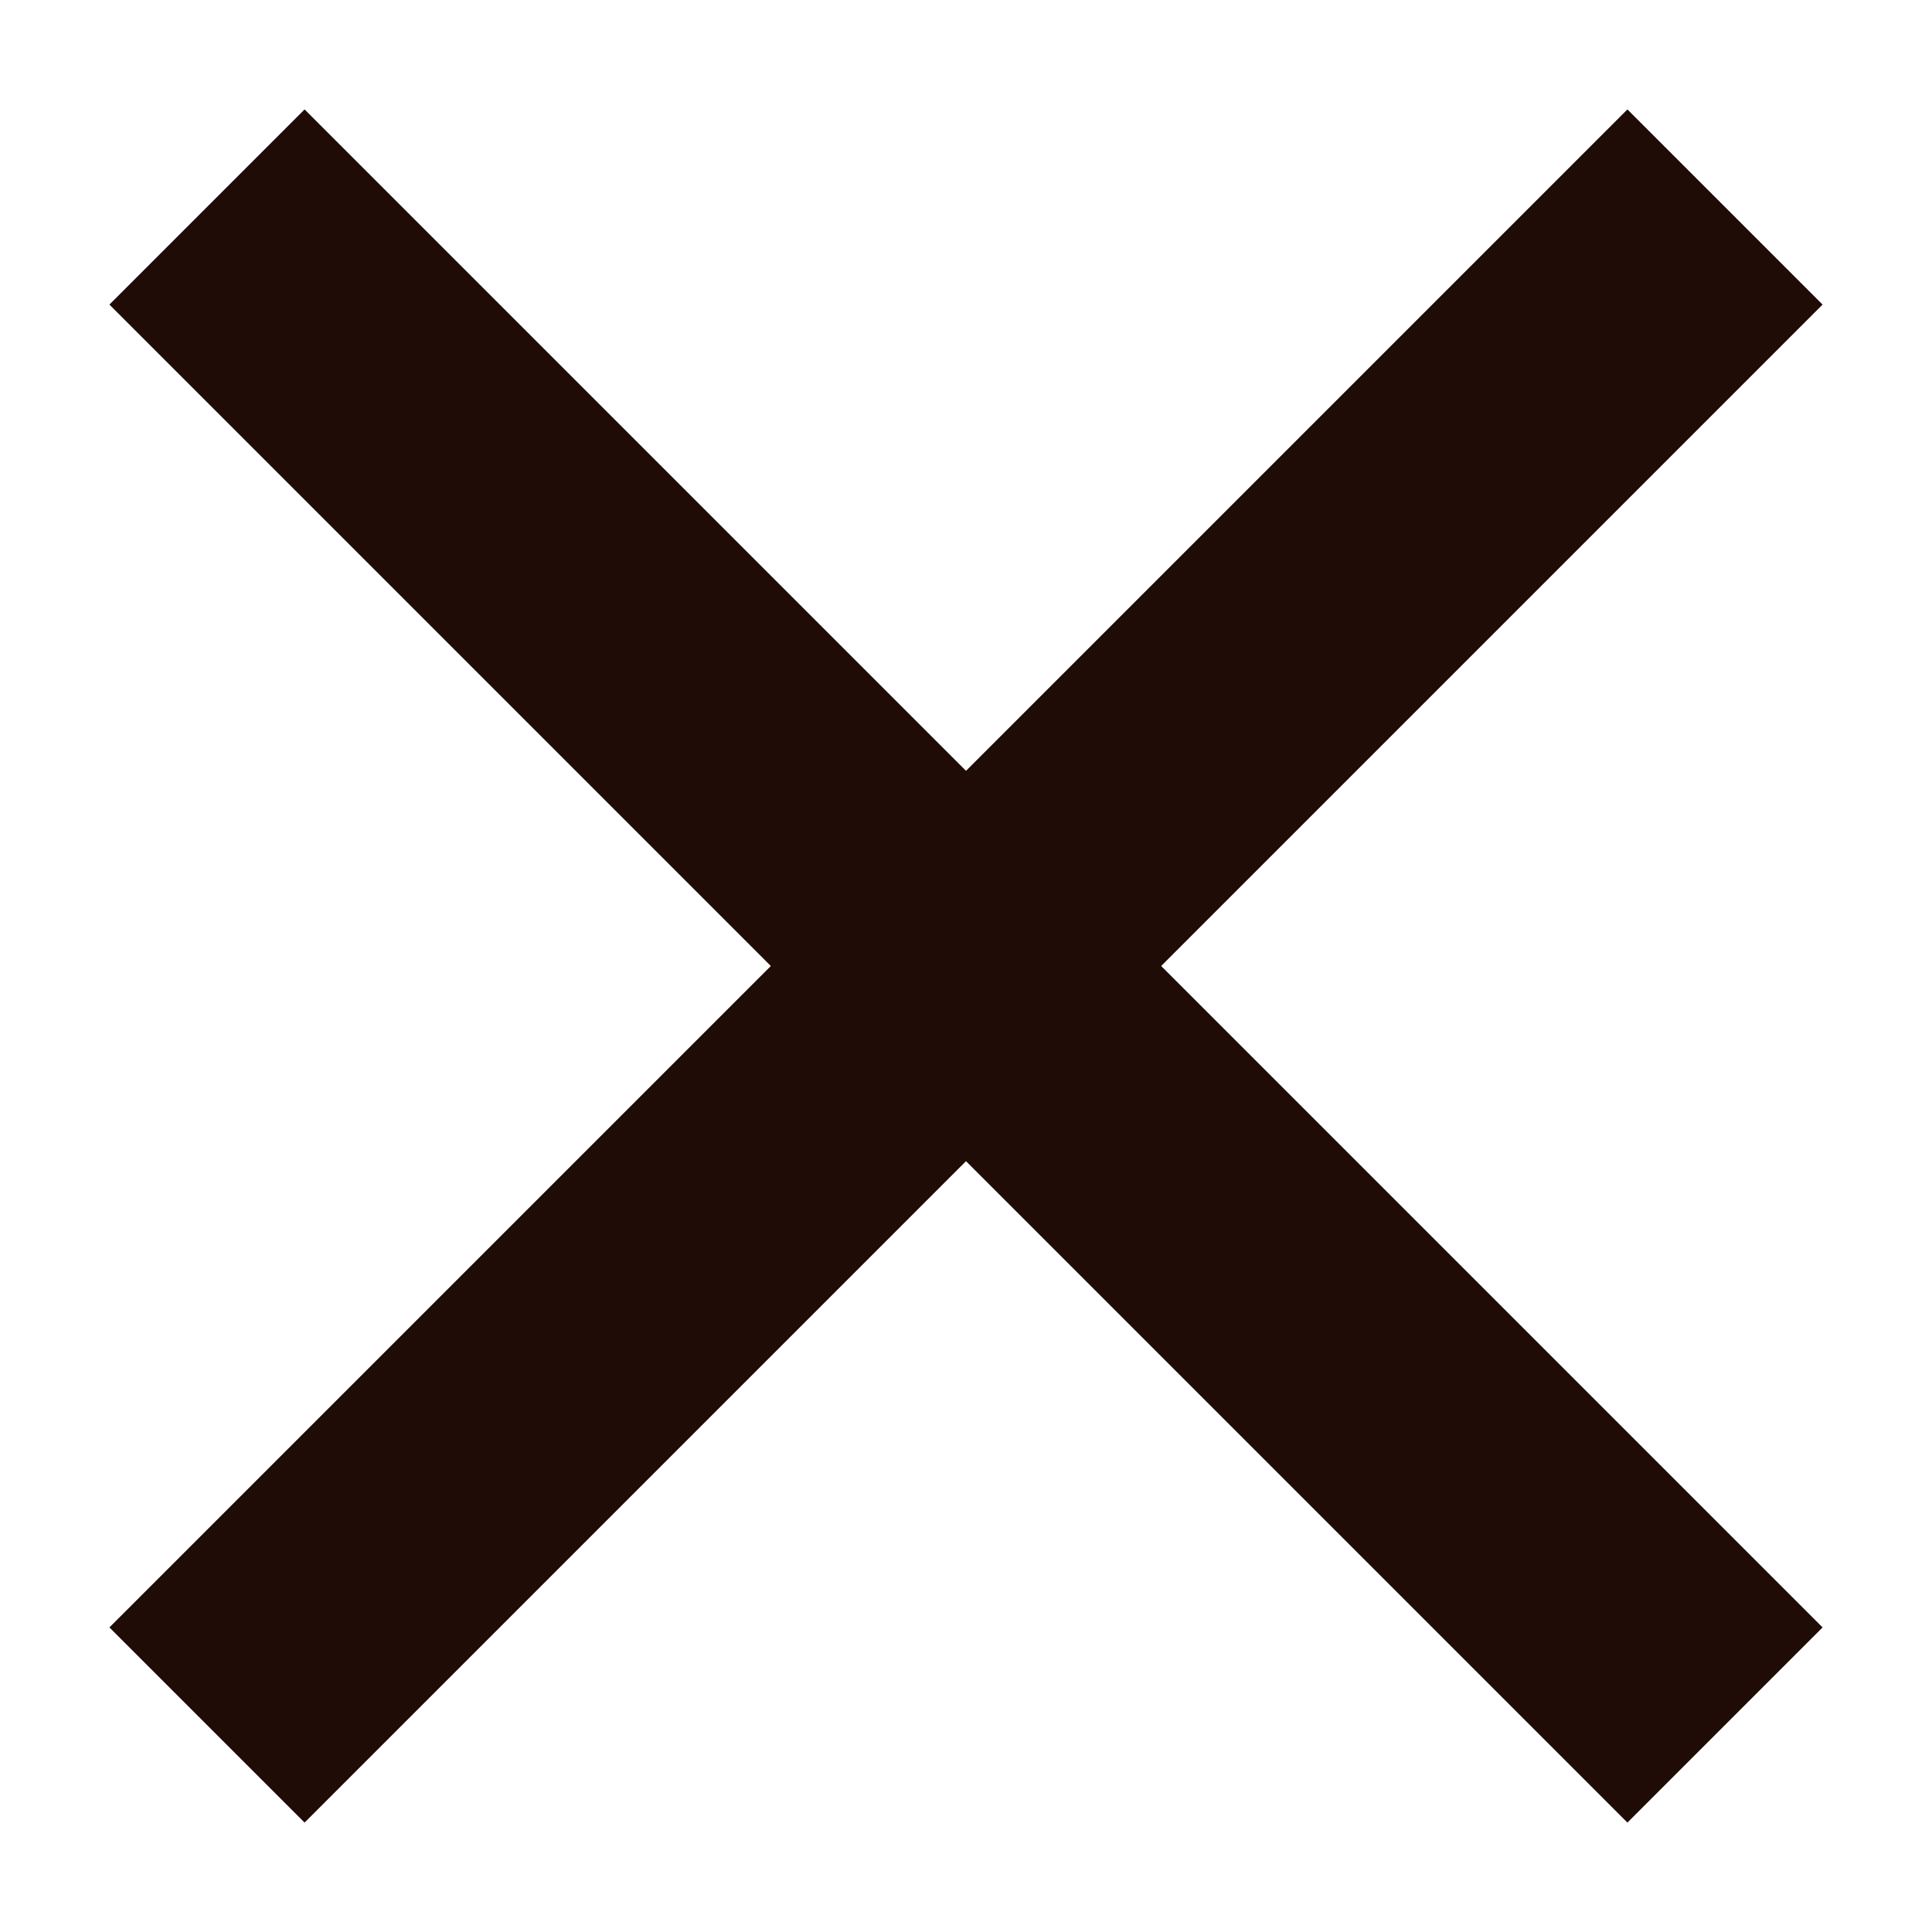 <svg width="14" height="14" viewBox="0 0 14 14" fill="none" xmlns="http://www.w3.org/2000/svg">
<path d="M1.5 1.5L12.5 12.5" stroke="#200C07" stroke-width="2"/>
<path d="M1.5 12.5L12.5 1.5" stroke="#200C07" stroke-width="2"/>
</svg>
